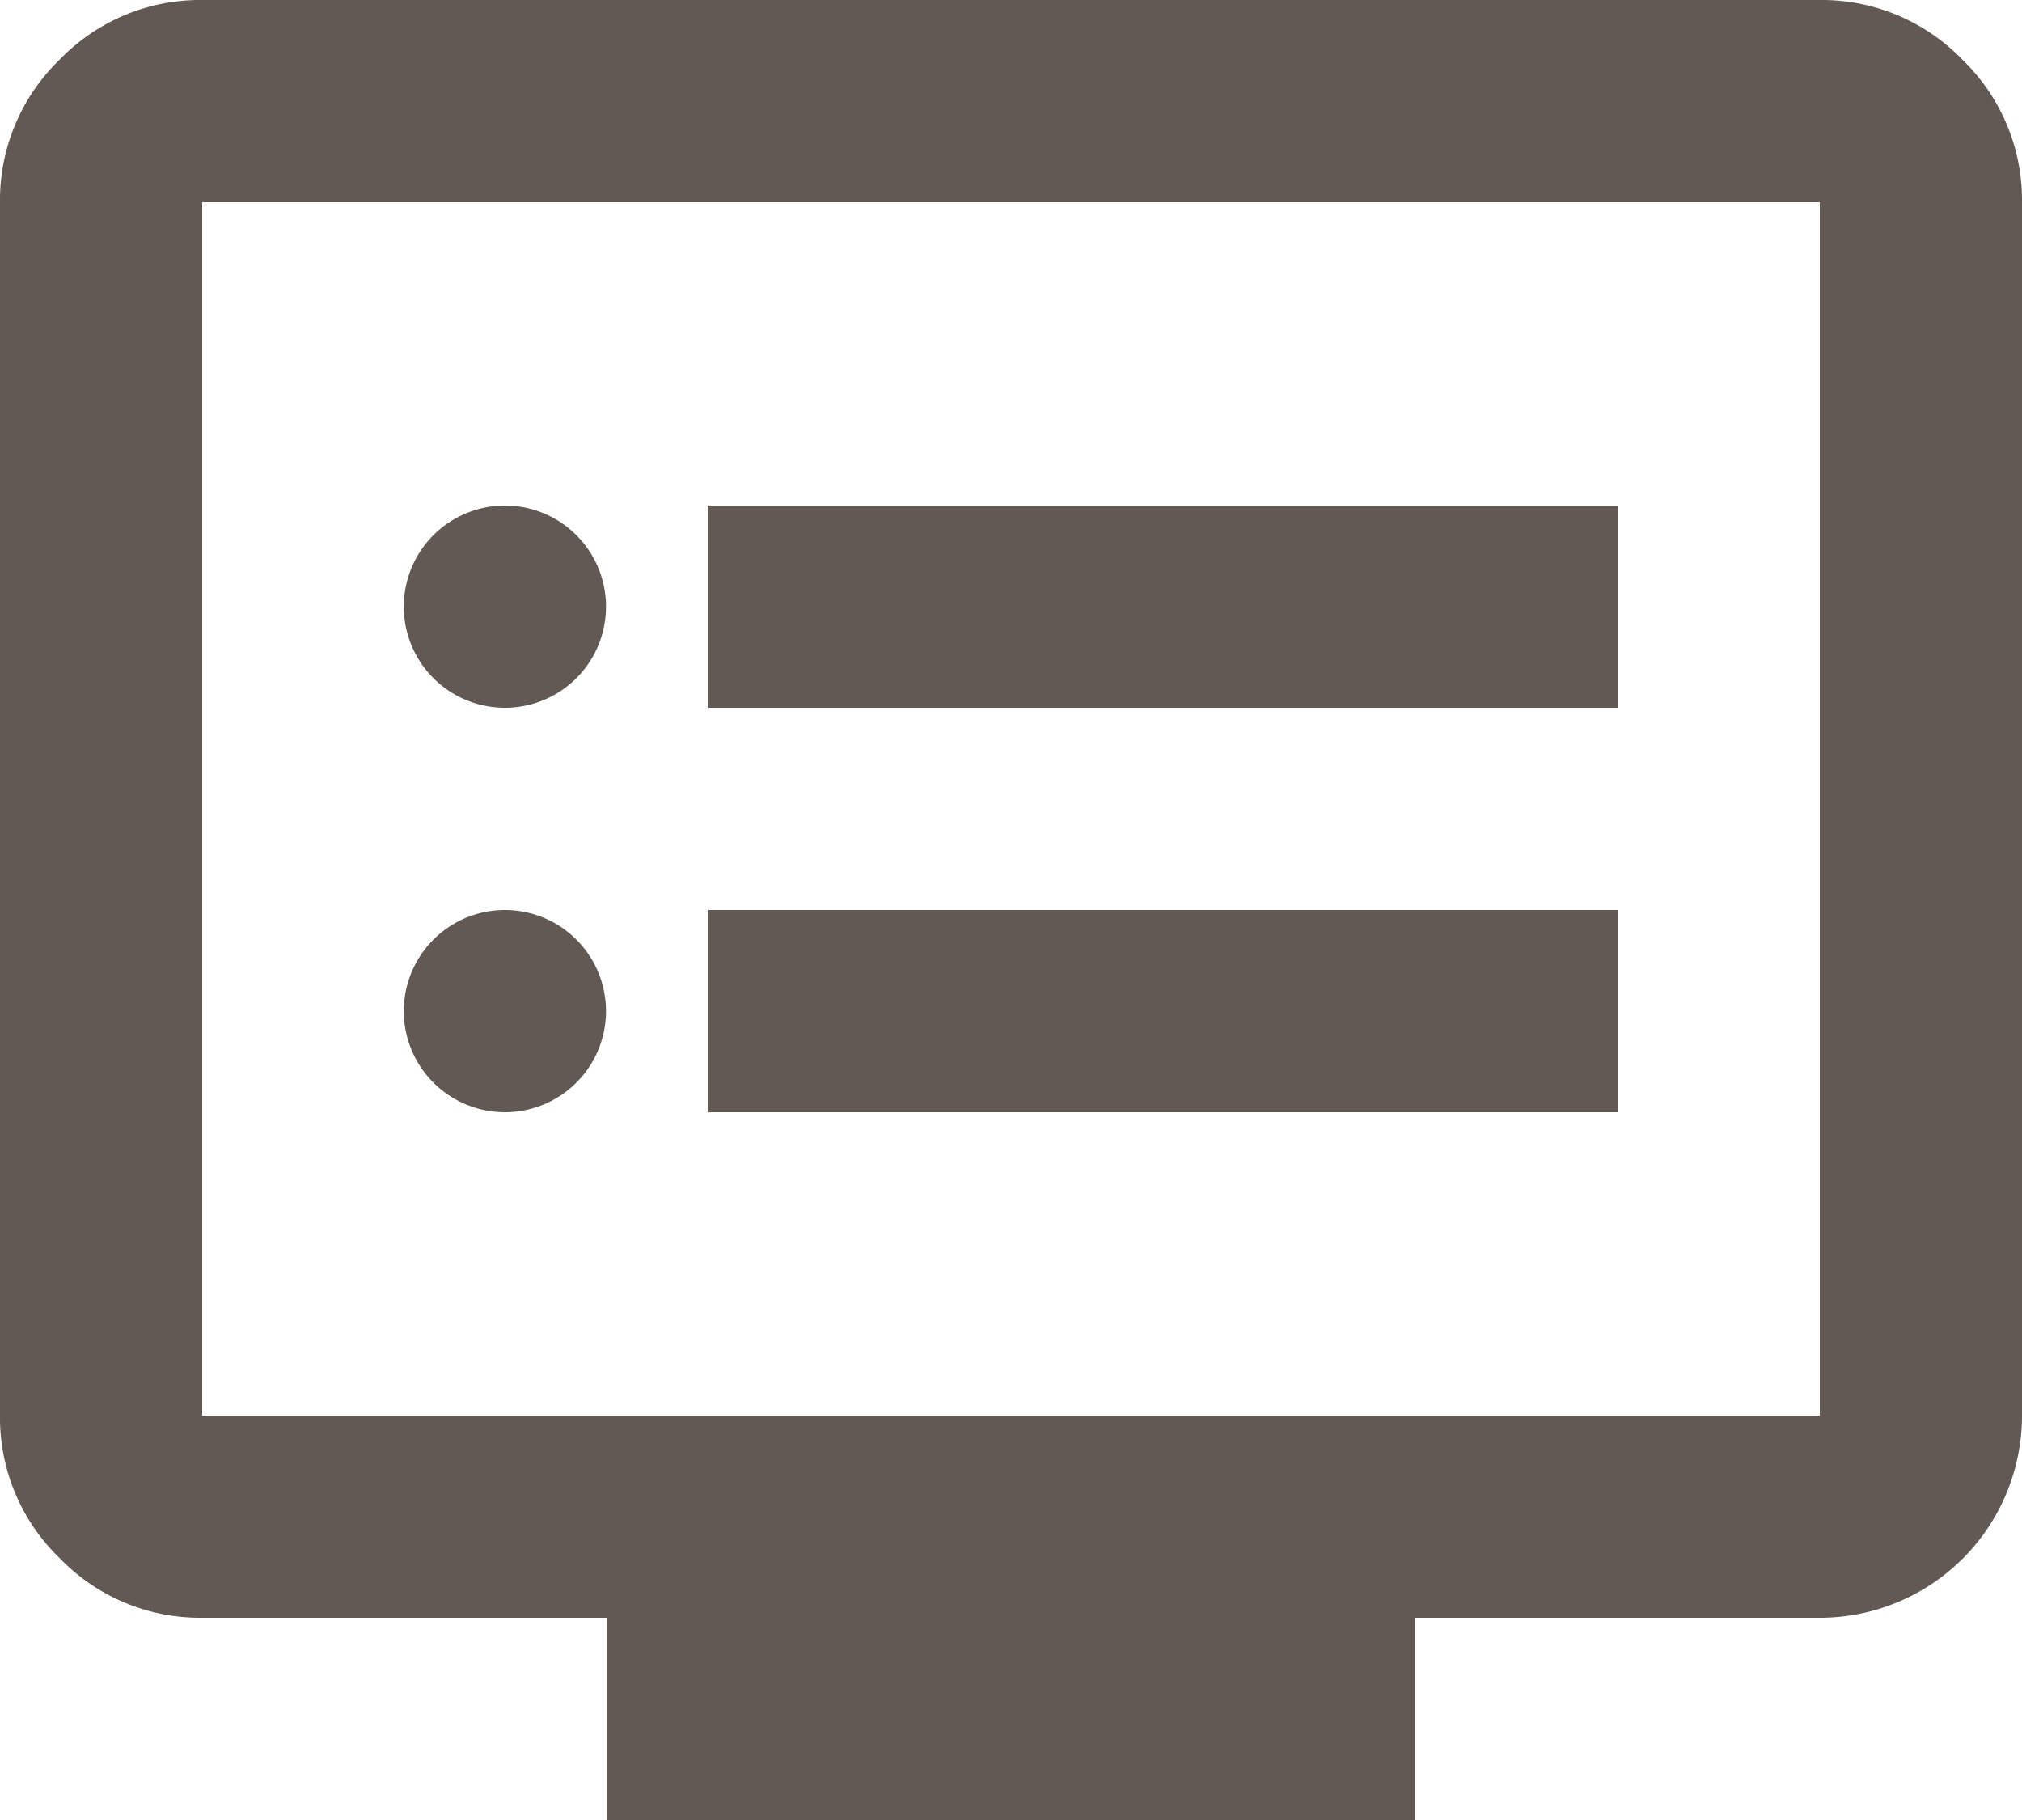 <svg id="b9c76c32-d37e-4c7a-8f62-0186238feafc" data-name="레이어 1" xmlns="http://www.w3.org/2000/svg" viewBox="0 0 20 18">
  <defs>
    <style>
      .ea51b2fb-1cf8-46da-807c-c4eec73966da {
        fill: #635954;
      }
    </style>
  </defs>
  <path class="ea51b2fb-1cf8-46da-807c-c4eec73966da" d="M7,14a1,1,0,1,0-.71-.29A1,1,0,0,0,7,14Zm0-4a1,1,0,1,0-.71-.29A1,1,0,0,0,7,10Zm2,4h9V12H9Zm0-4h9V8H9ZM8,21V19H4a1.93,1.93,0,0,1-1.41-.59A1.93,1.93,0,0,1,2,17V5a1.93,1.93,0,0,1,.59-1.41A1.93,1.93,0,0,1,4,3H20a1.93,1.93,0,0,1,1.41.59A1.93,1.93,0,0,1,22,5V17a2,2,0,0,1-2,2H16v2ZM4,17H20V5H4Zm0,0v0Z" transform="translate(-2 -3)"/>
</svg>
